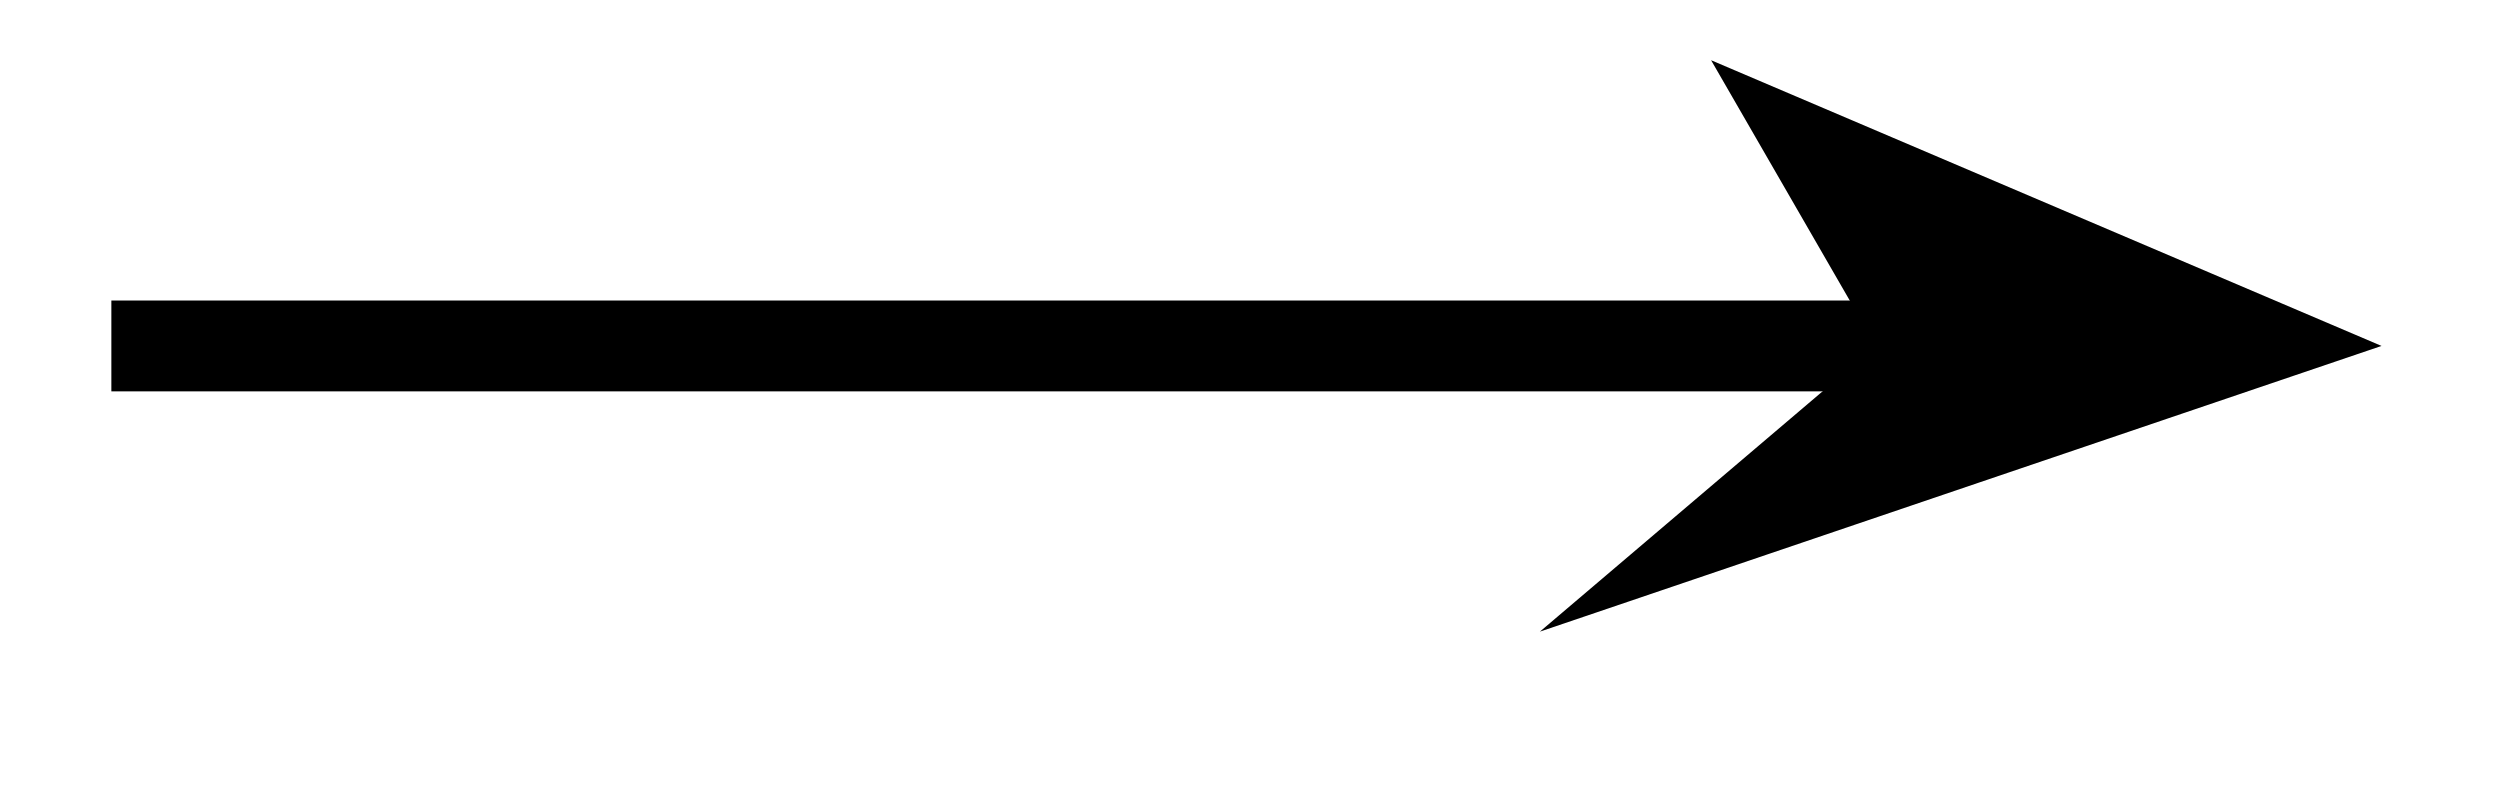 <svg xmlns="http://www.w3.org/2000/svg" width="21.933" height="7.04"><defs><clipPath id="a"><path d="M3 0h18.898v6.559H3Zm0 0"/></clipPath></defs><path fill="none" stroke="#000" stroke-miterlimit="10" stroke-width=".797" d="M.977 3.035h15.812"/><path d="m19.766 3.035-3.684-1.57.906 1.57-1.847 1.57Zm0 0"/><g clip-path="url(#a)"><path fill="none" stroke="#000" stroke-miterlimit="10" stroke-width=".797" d="m5.44.001-4.155 1.57L2.662.001l-1.376-1.57Zm0 0" transform="matrix(1 0 .3 -1 14.326 3.036)"/></g></svg>
